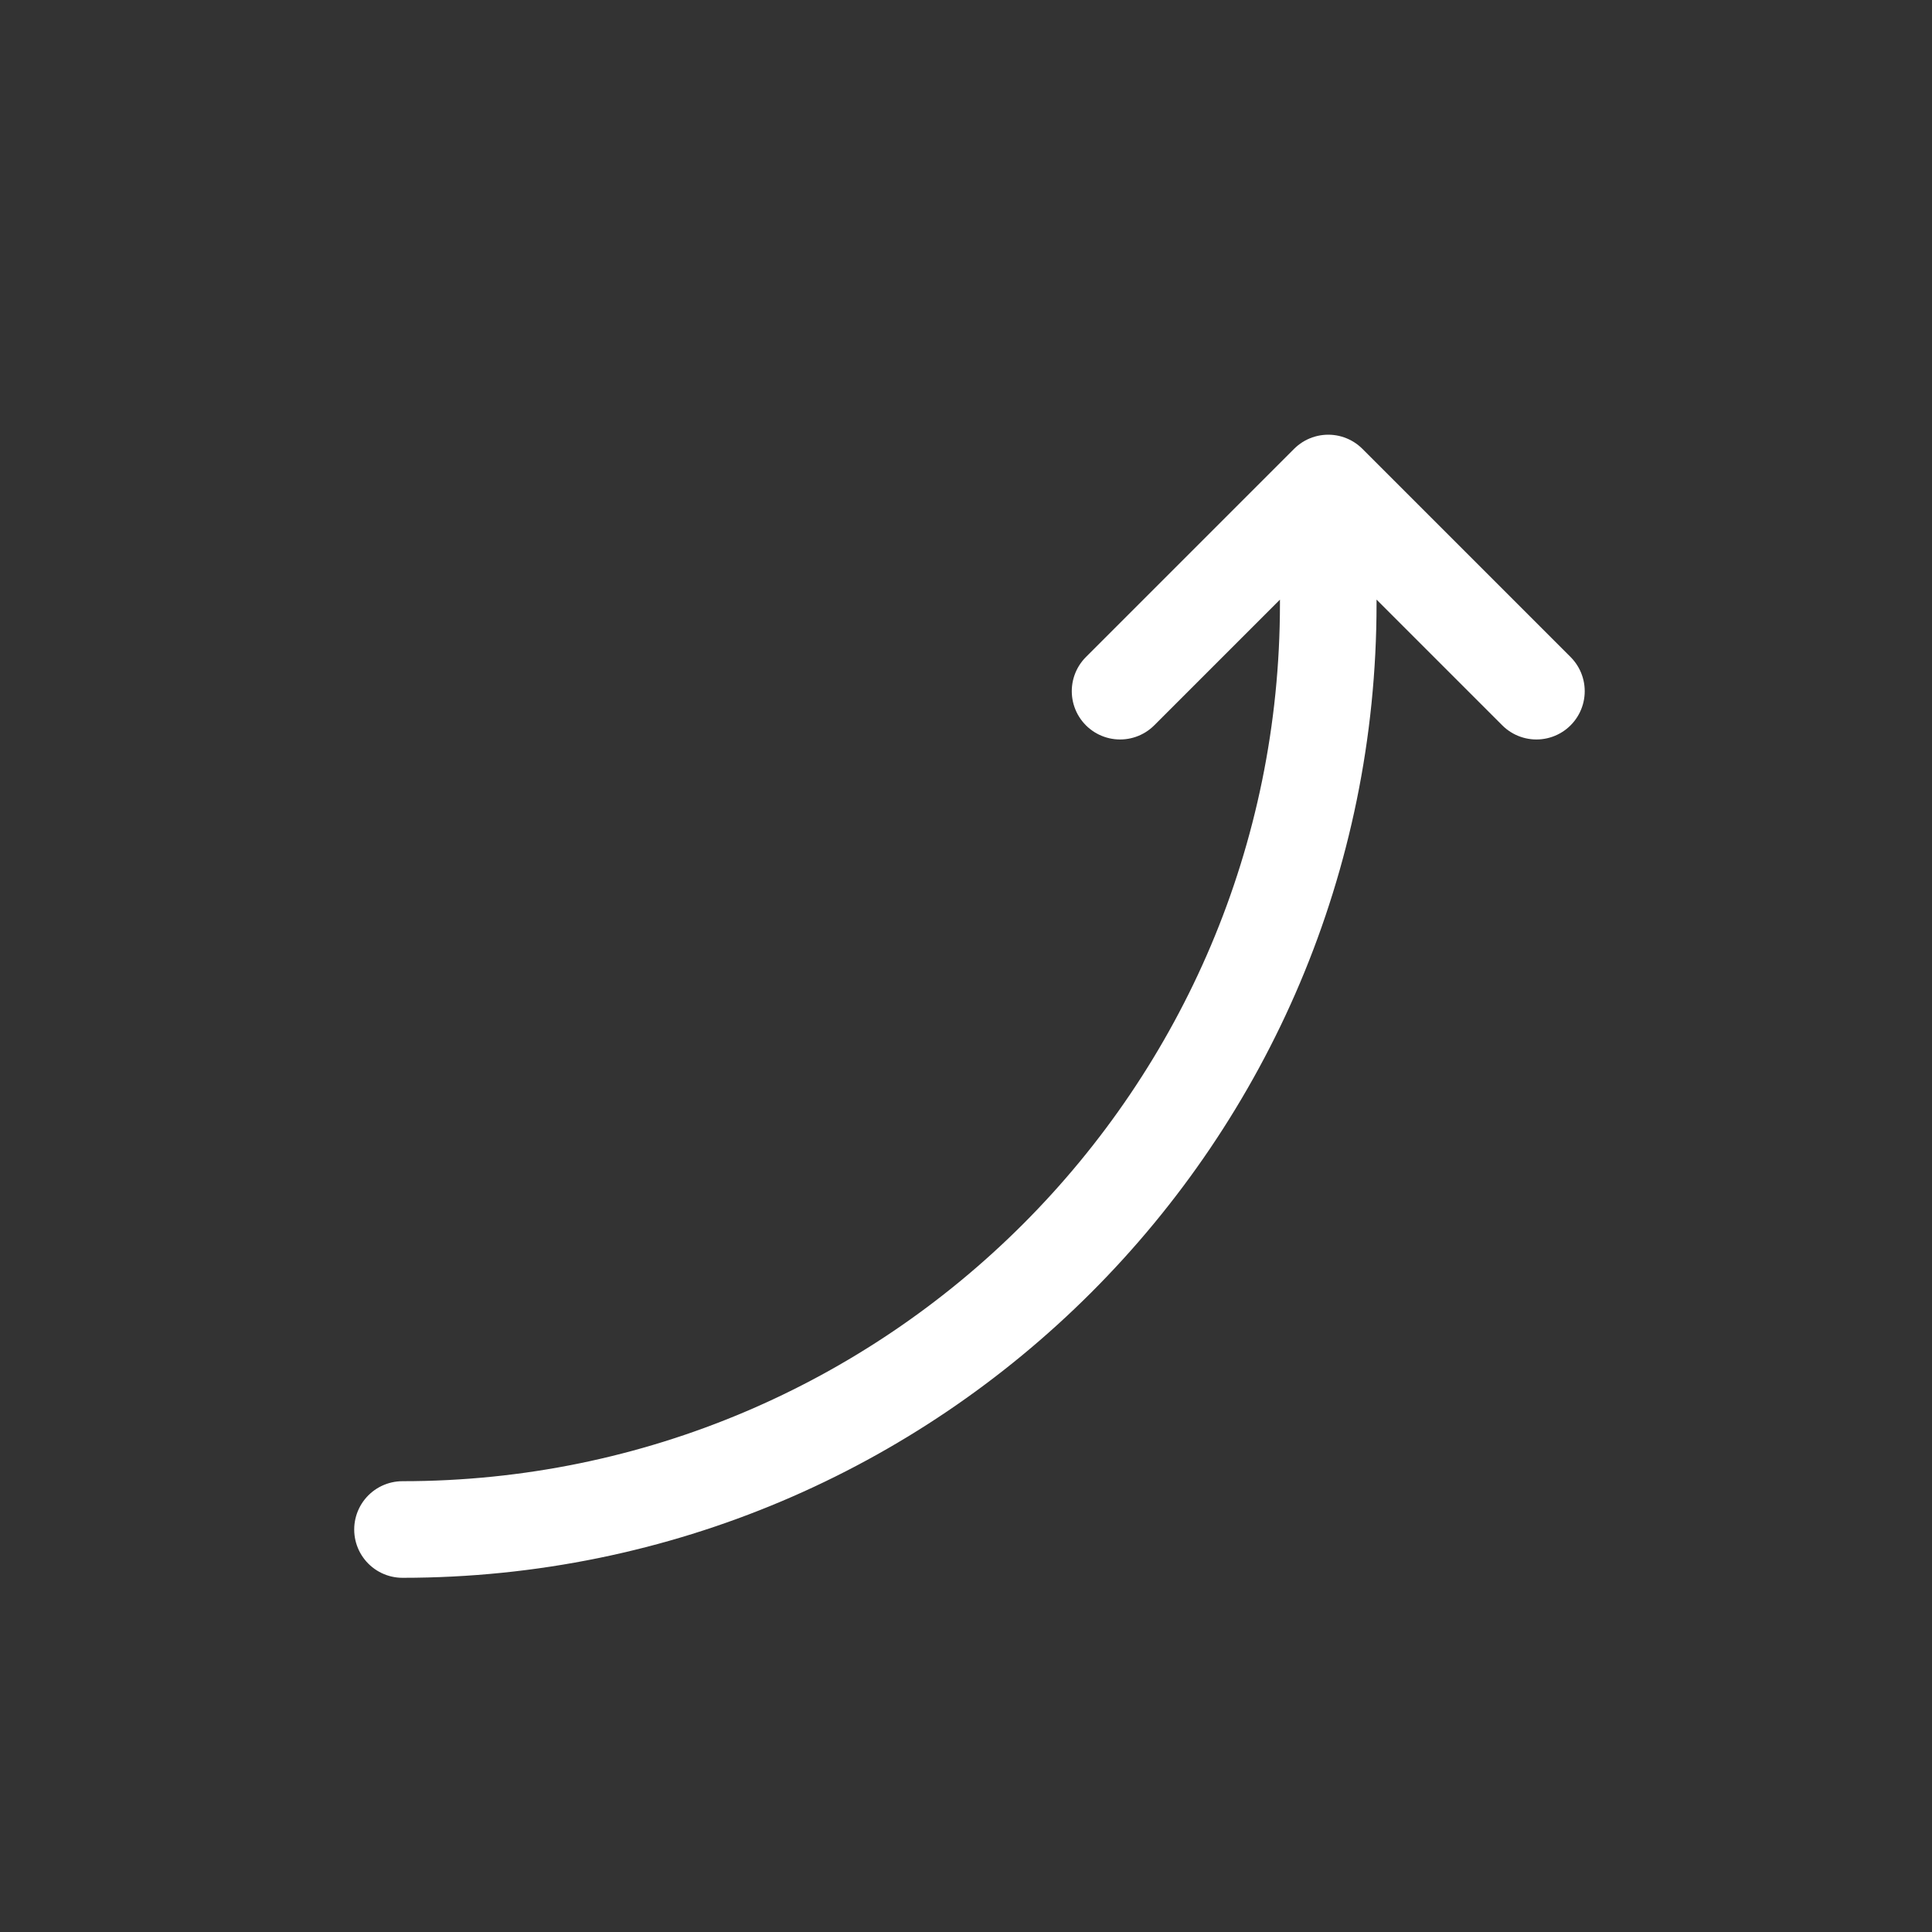 <svg width="24" height="24" viewBox="0 0 24 24" fill="none" xmlns="http://www.w3.org/2000/svg">
<rect x="0" y="0" width="24" height="24" fill="#333333" stroke="none"/>
<path d="M16.5 6V7.5C16.5 13.851 11.351 19 5 19M16.5 6L13.914 8.586M16.5 6L19.086 8.586" stroke="white" stroke-width="1.2" stroke-linecap="round" stroke-linejoin="round"/>
</svg>
